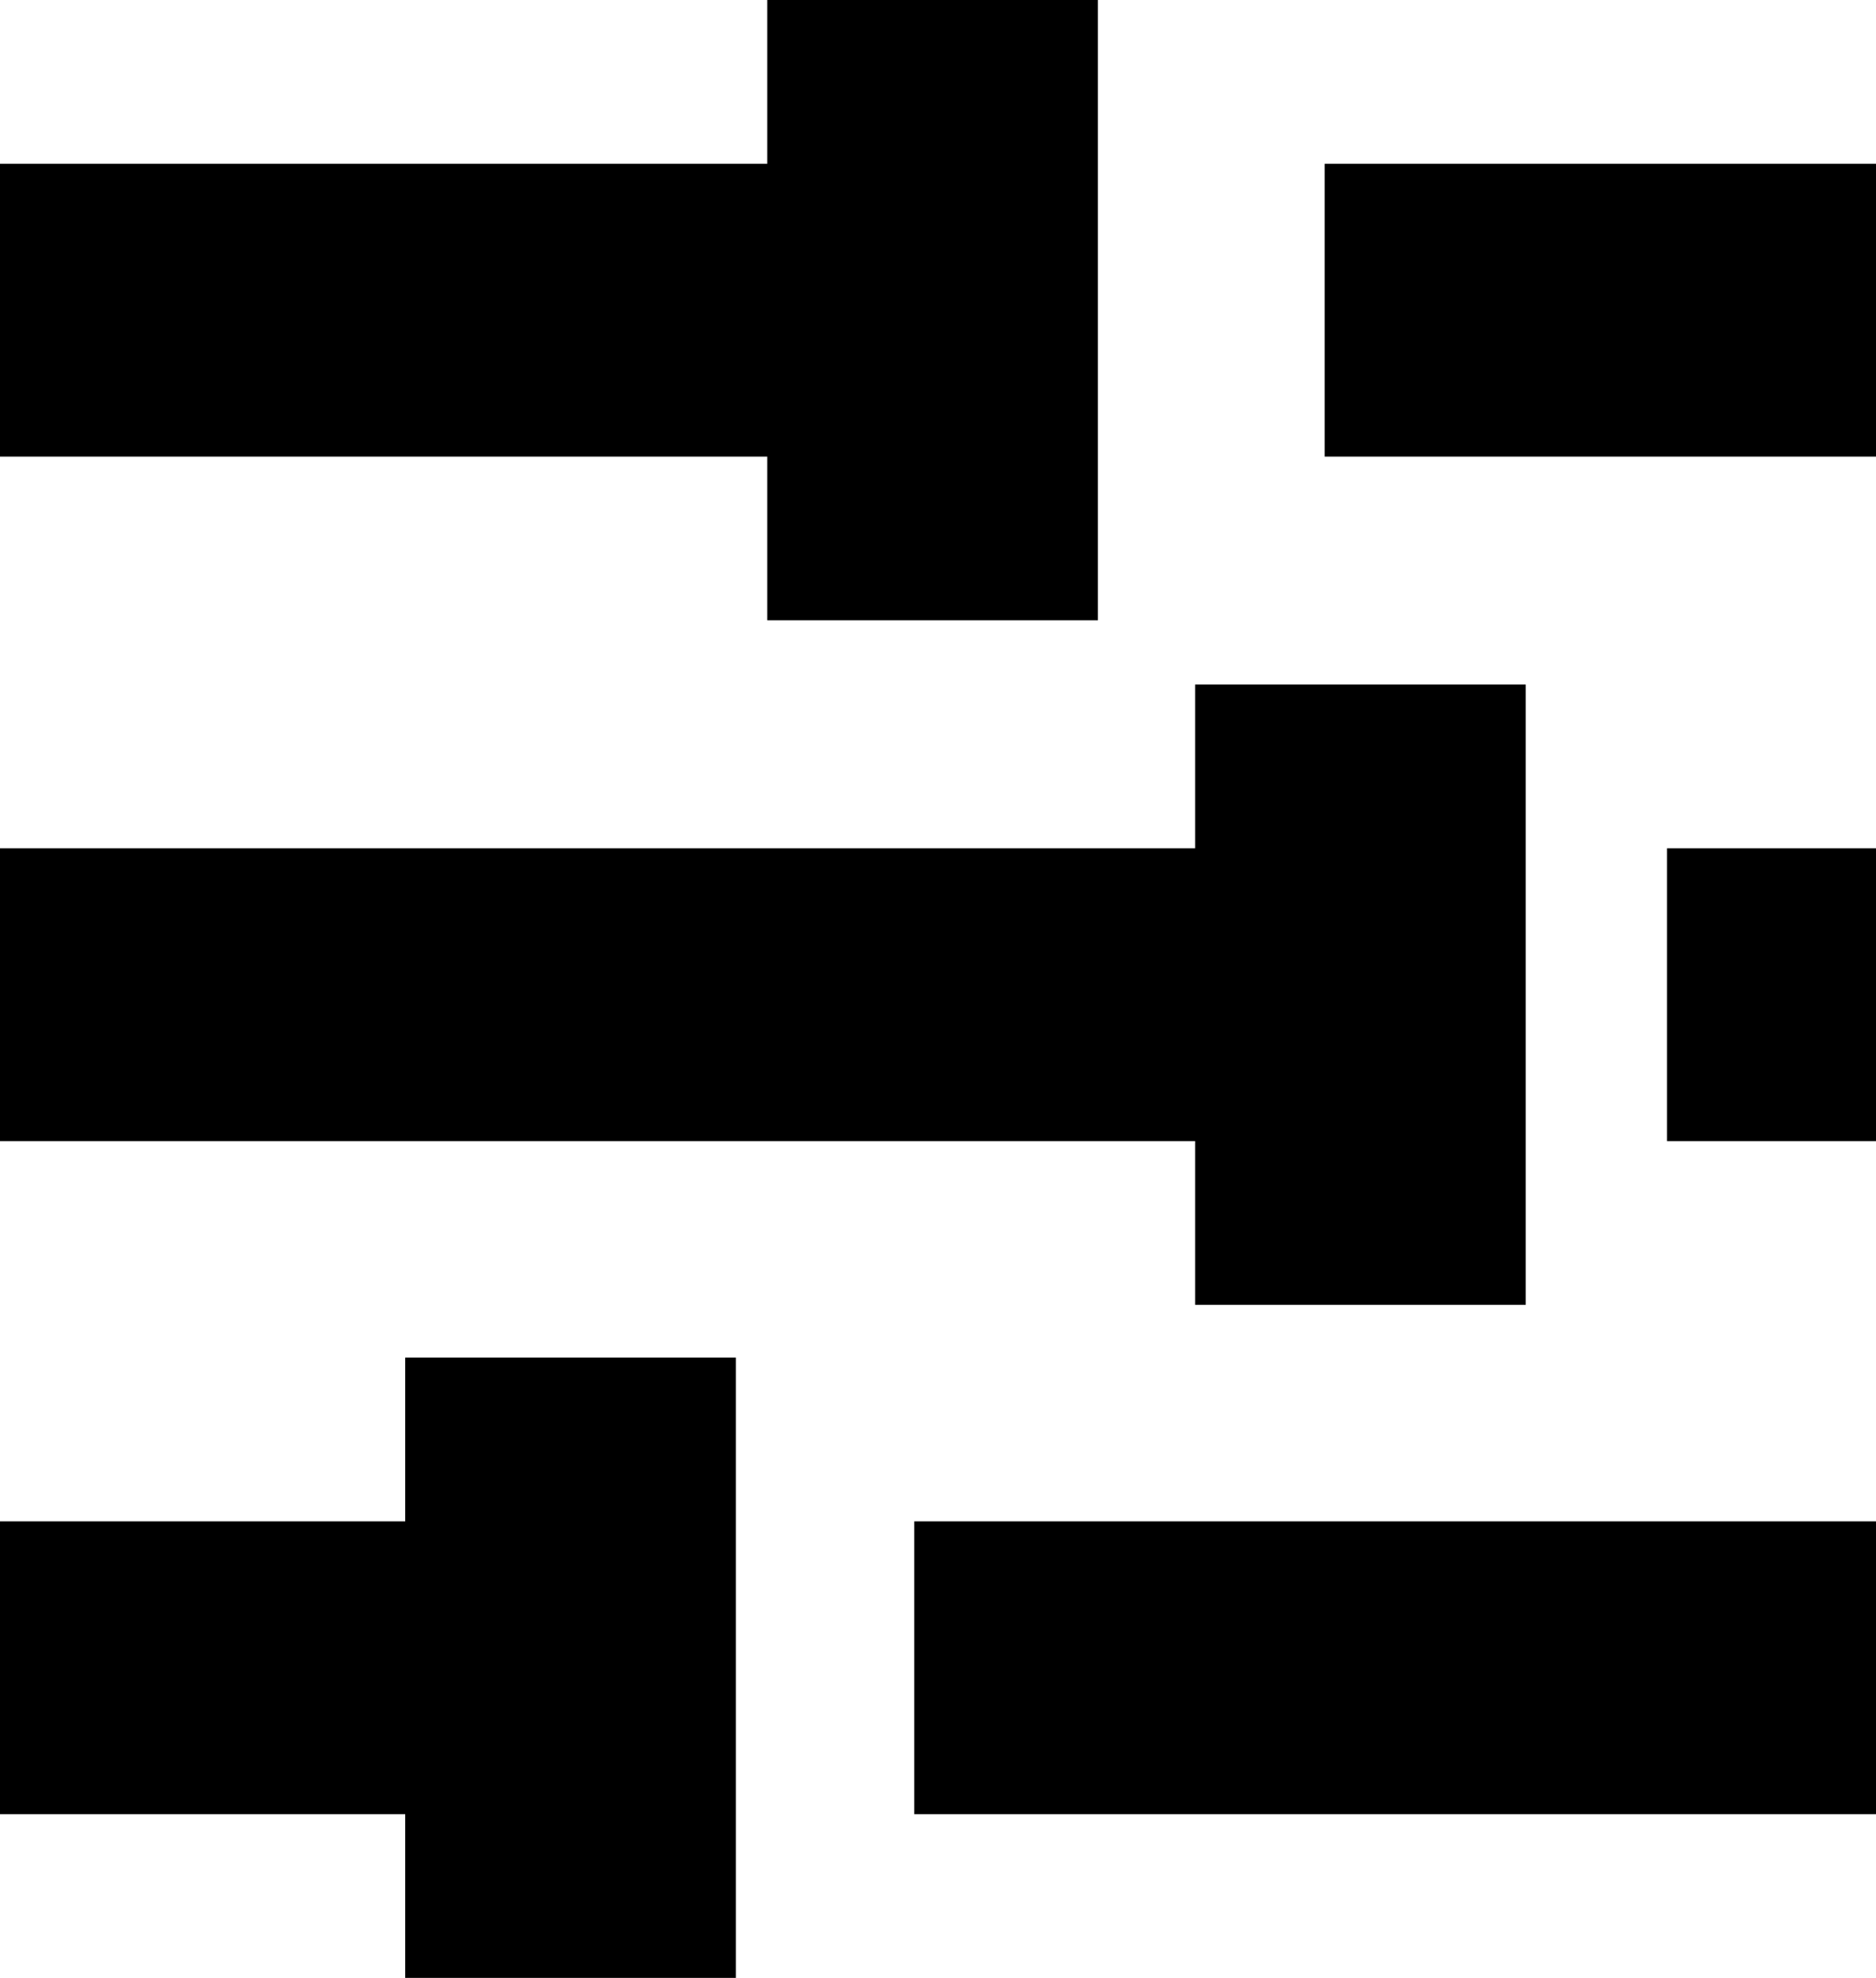<?xml version="1.0" encoding="UTF-8" standalone="no"?>
<!-- Created with Inkscape (http://www.inkscape.org/) -->

<svg
   width="33.448mm"
   height="35.266mm"
   viewBox="0 0 33.448 35.266"
   version="1.1"
   id="svg1"
   inkscape:version="1.3.1 (9b9bdc1480, 2023-11-25, custom)"
   sodipodi:docname="filter.svg"
   xmlns:inkscape="http://www.inkscape.org/namespaces/inkscape"
   xmlns:sodipodi="http://sodipodi.sourceforge.net/DTD/sodipodi-0.dtd"
   xmlns="http://www.w3.org/2000/svg"
   xmlns:svg="http://www.w3.org/2000/svg">
  <sodipodi:namedview
     id="namedview1"
     pagecolor="#ffffff"
     bordercolor="#000000"
     borderopacity="0.25"
     inkscape:showpageshadow="2"
     inkscape:pageopacity="0.0"
     inkscape:pagecheckerboard="0"
     inkscape:deskcolor="#d1d1d1"
     inkscape:document-units="mm"
     inkscape:zoom="1.1540873"
     inkscape:cx="241.74948"
     inkscape:cy="307.60238"
     inkscape:window-width="1846"
     inkscape:window-height="1016"
     inkscape:window-x="74"
     inkscape:window-y="27"
     inkscape:window-maximized="1"
     inkscape:current-layer="layer1" />
  <defs
     id="defs1" />
  <g
     inkscape:label="Слой 1"
     inkscape:groupmode="layer"
     id="layer1"
     transform="translate(-41.048,-67.162)">
    <rect
       style="fill:#000000;stroke:none;stroke-width:6"
       id="rect1"
       width="17.148"
       height="5.221"
       x="41.048"
       y="70.082" />
    <rect
       style="fill:#000000;stroke:none;stroke-width:6"
       id="rect1-2"
       width="17.148"
       height="5.221"
       x="57.349"
       y="94.288" />
    <rect
       style="fill:#000000;stroke:none;stroke-width:7.41"
       id="rect1-2-6"
       width="26.154"
       height="5.221"
       x="41.048"
       y="82.287" />
    <rect
       style="fill:#000000;stroke:none;stroke-width:4.543"
       id="rect1-5"
       width="9.83"
       height="5.221"
       x="64.666"
       y="70.082" />
    <rect
       style="fill:#000000;stroke:none;stroke-width:4.543"
       id="rect1-5-6"
       width="9.83"
       height="5.221"
       x="41.048"
       y="94.288" />
    <rect
       style="fill:#000000;stroke:none;stroke-width:2.797"
       id="rect1-5-6-3"
       width="3.726"
       height="5.221"
       x="70.77"
       y="82.287" />
    <rect
       style="fill:#000000;stroke:none;stroke-width:6"
       id="rect2"
       width="5.895"
       height="11.06"
       x="54.728"
       y="67.162" />
    <rect
       style="fill:#000000;stroke:none;stroke-width:6"
       id="rect2-7"
       width="5.895"
       height="11.06"
       x="48.273"
       y="91.368" />
    <rect
       style="fill:#000000;stroke:none;stroke-width:6"
       id="rect2-7-9"
       width="5.895"
       height="11.06"
       x="62.356"
       y="79.367" />
  </g>
</svg>
